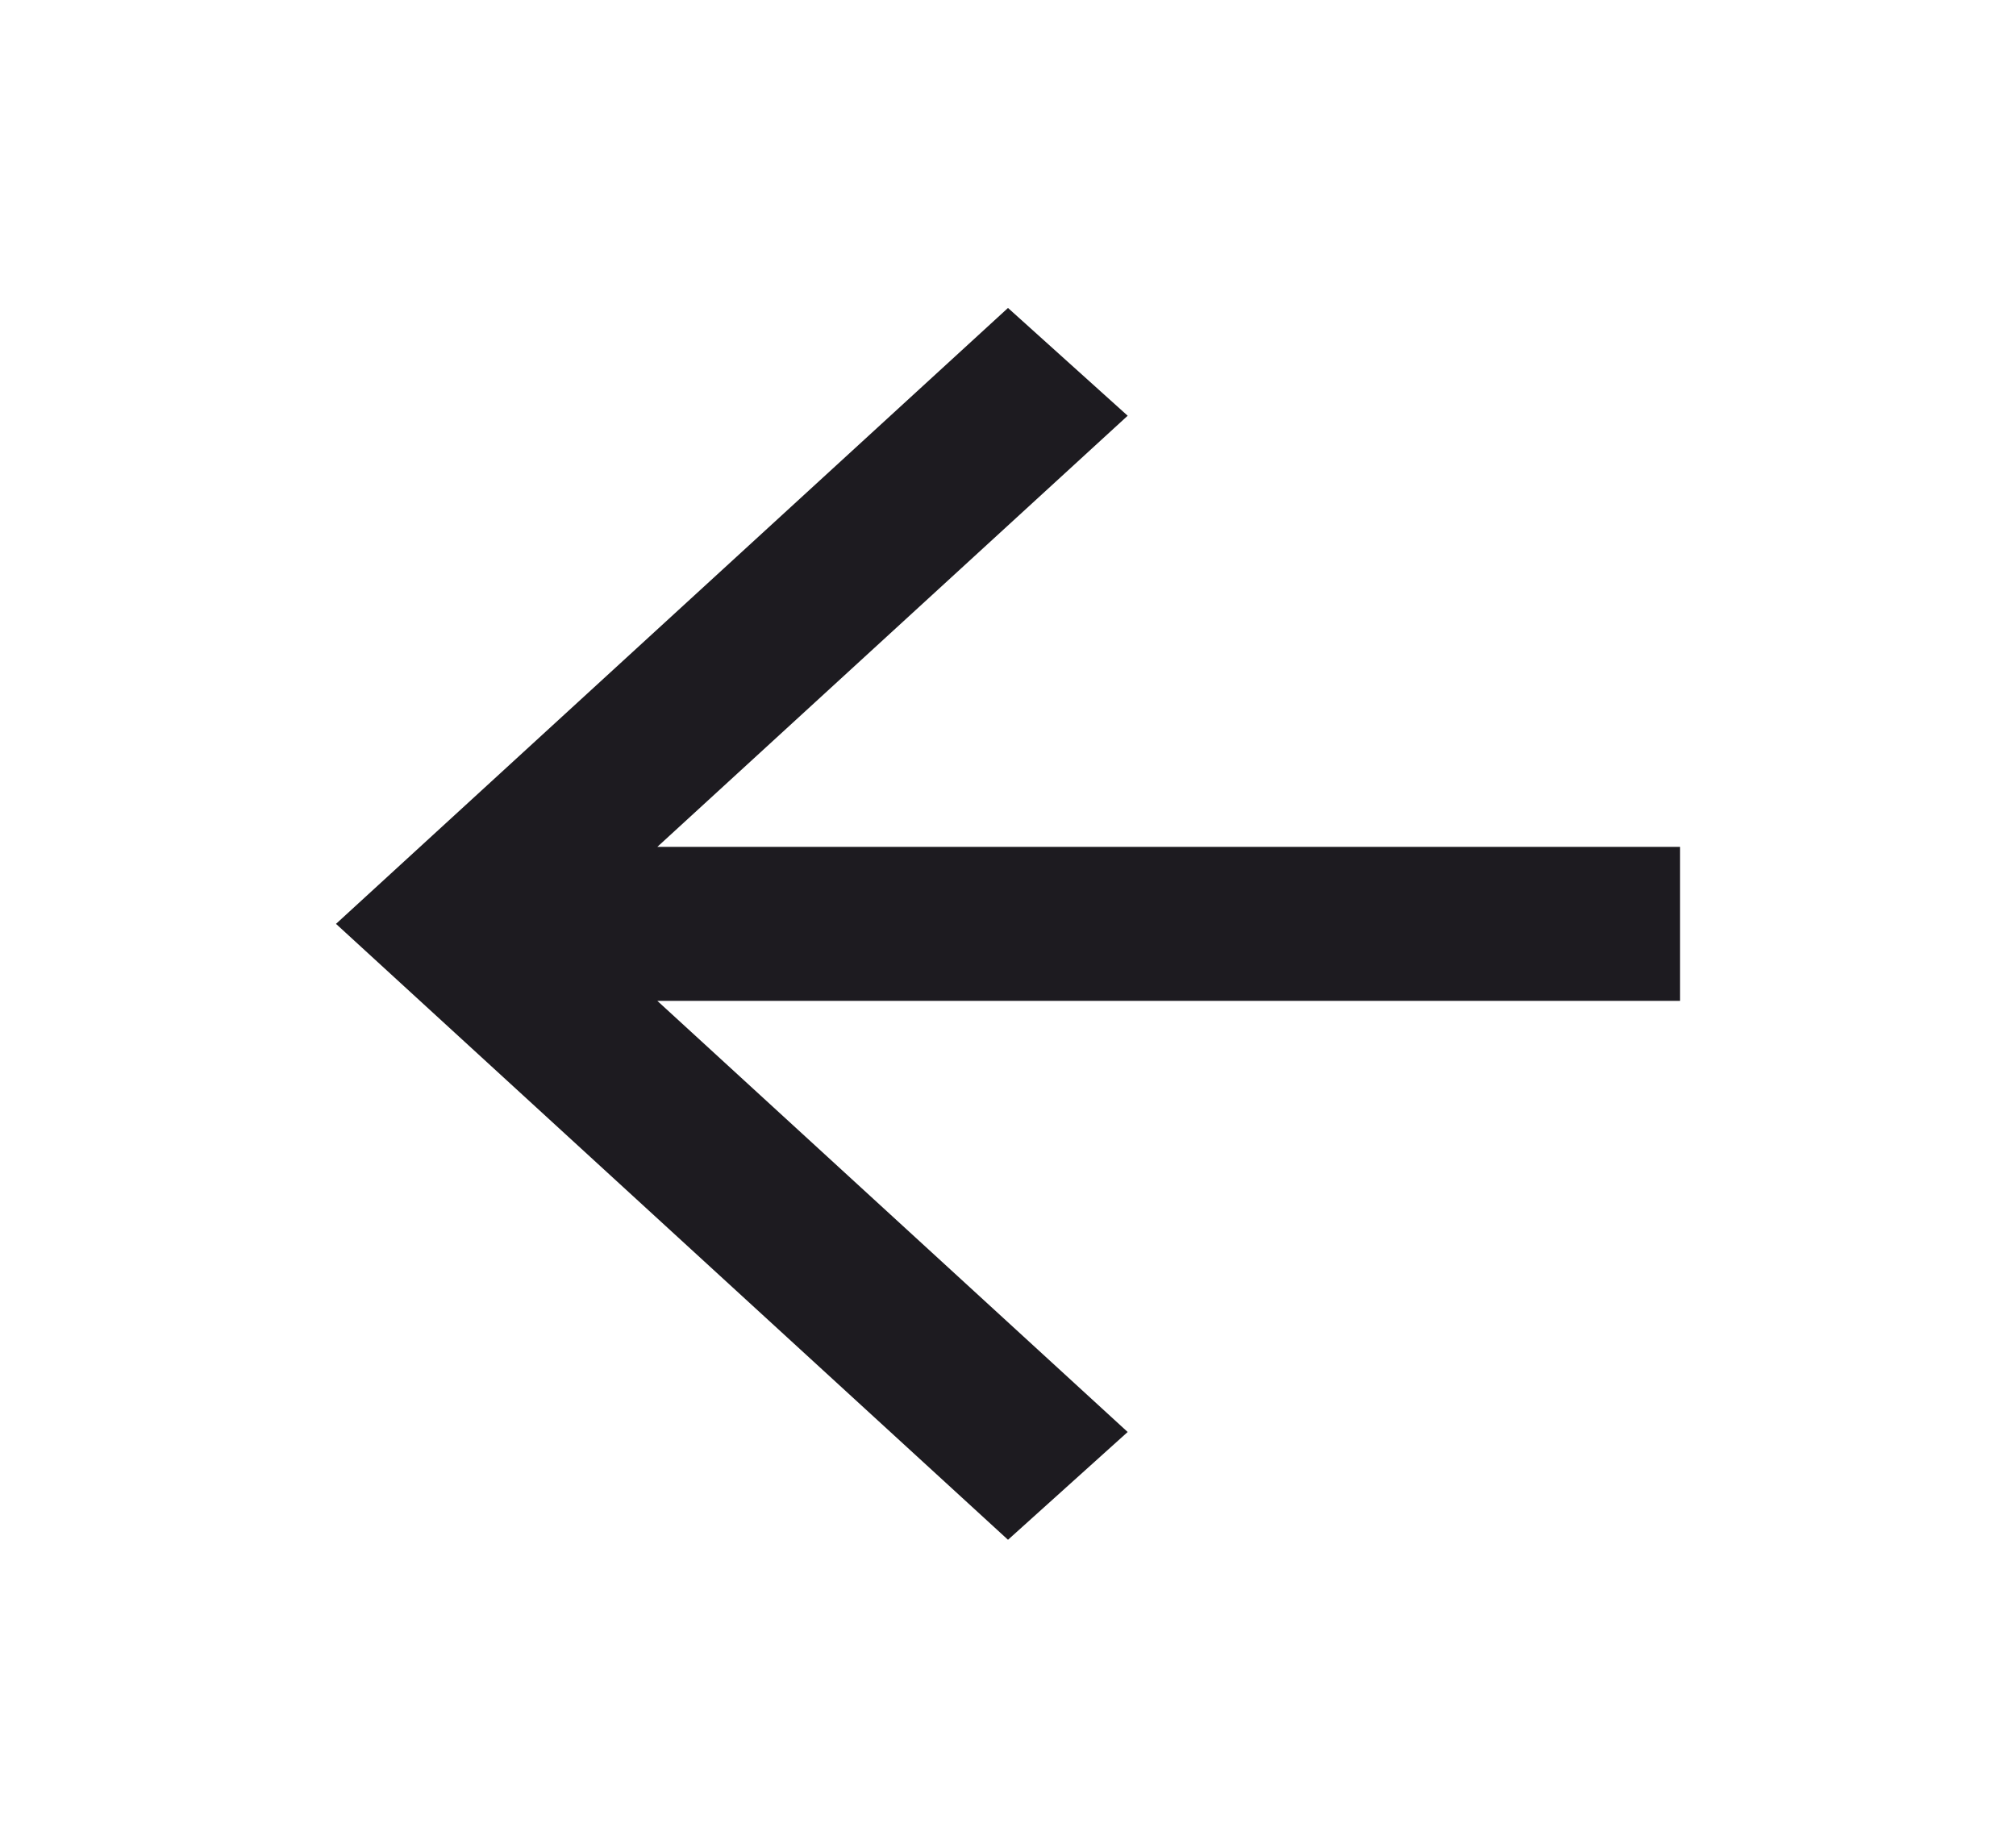 <svg width="36" height="33" viewBox="0 0 36 33" fill="none" xmlns="http://www.w3.org/2000/svg">
<path d="M11.738 17.875L20.137 25.575L18 27.5L6 16.5L18 5.5L20.137 7.425L11.738 15.125H30V17.875H11.738Z" fill="#1D1B20"/>
</svg>
